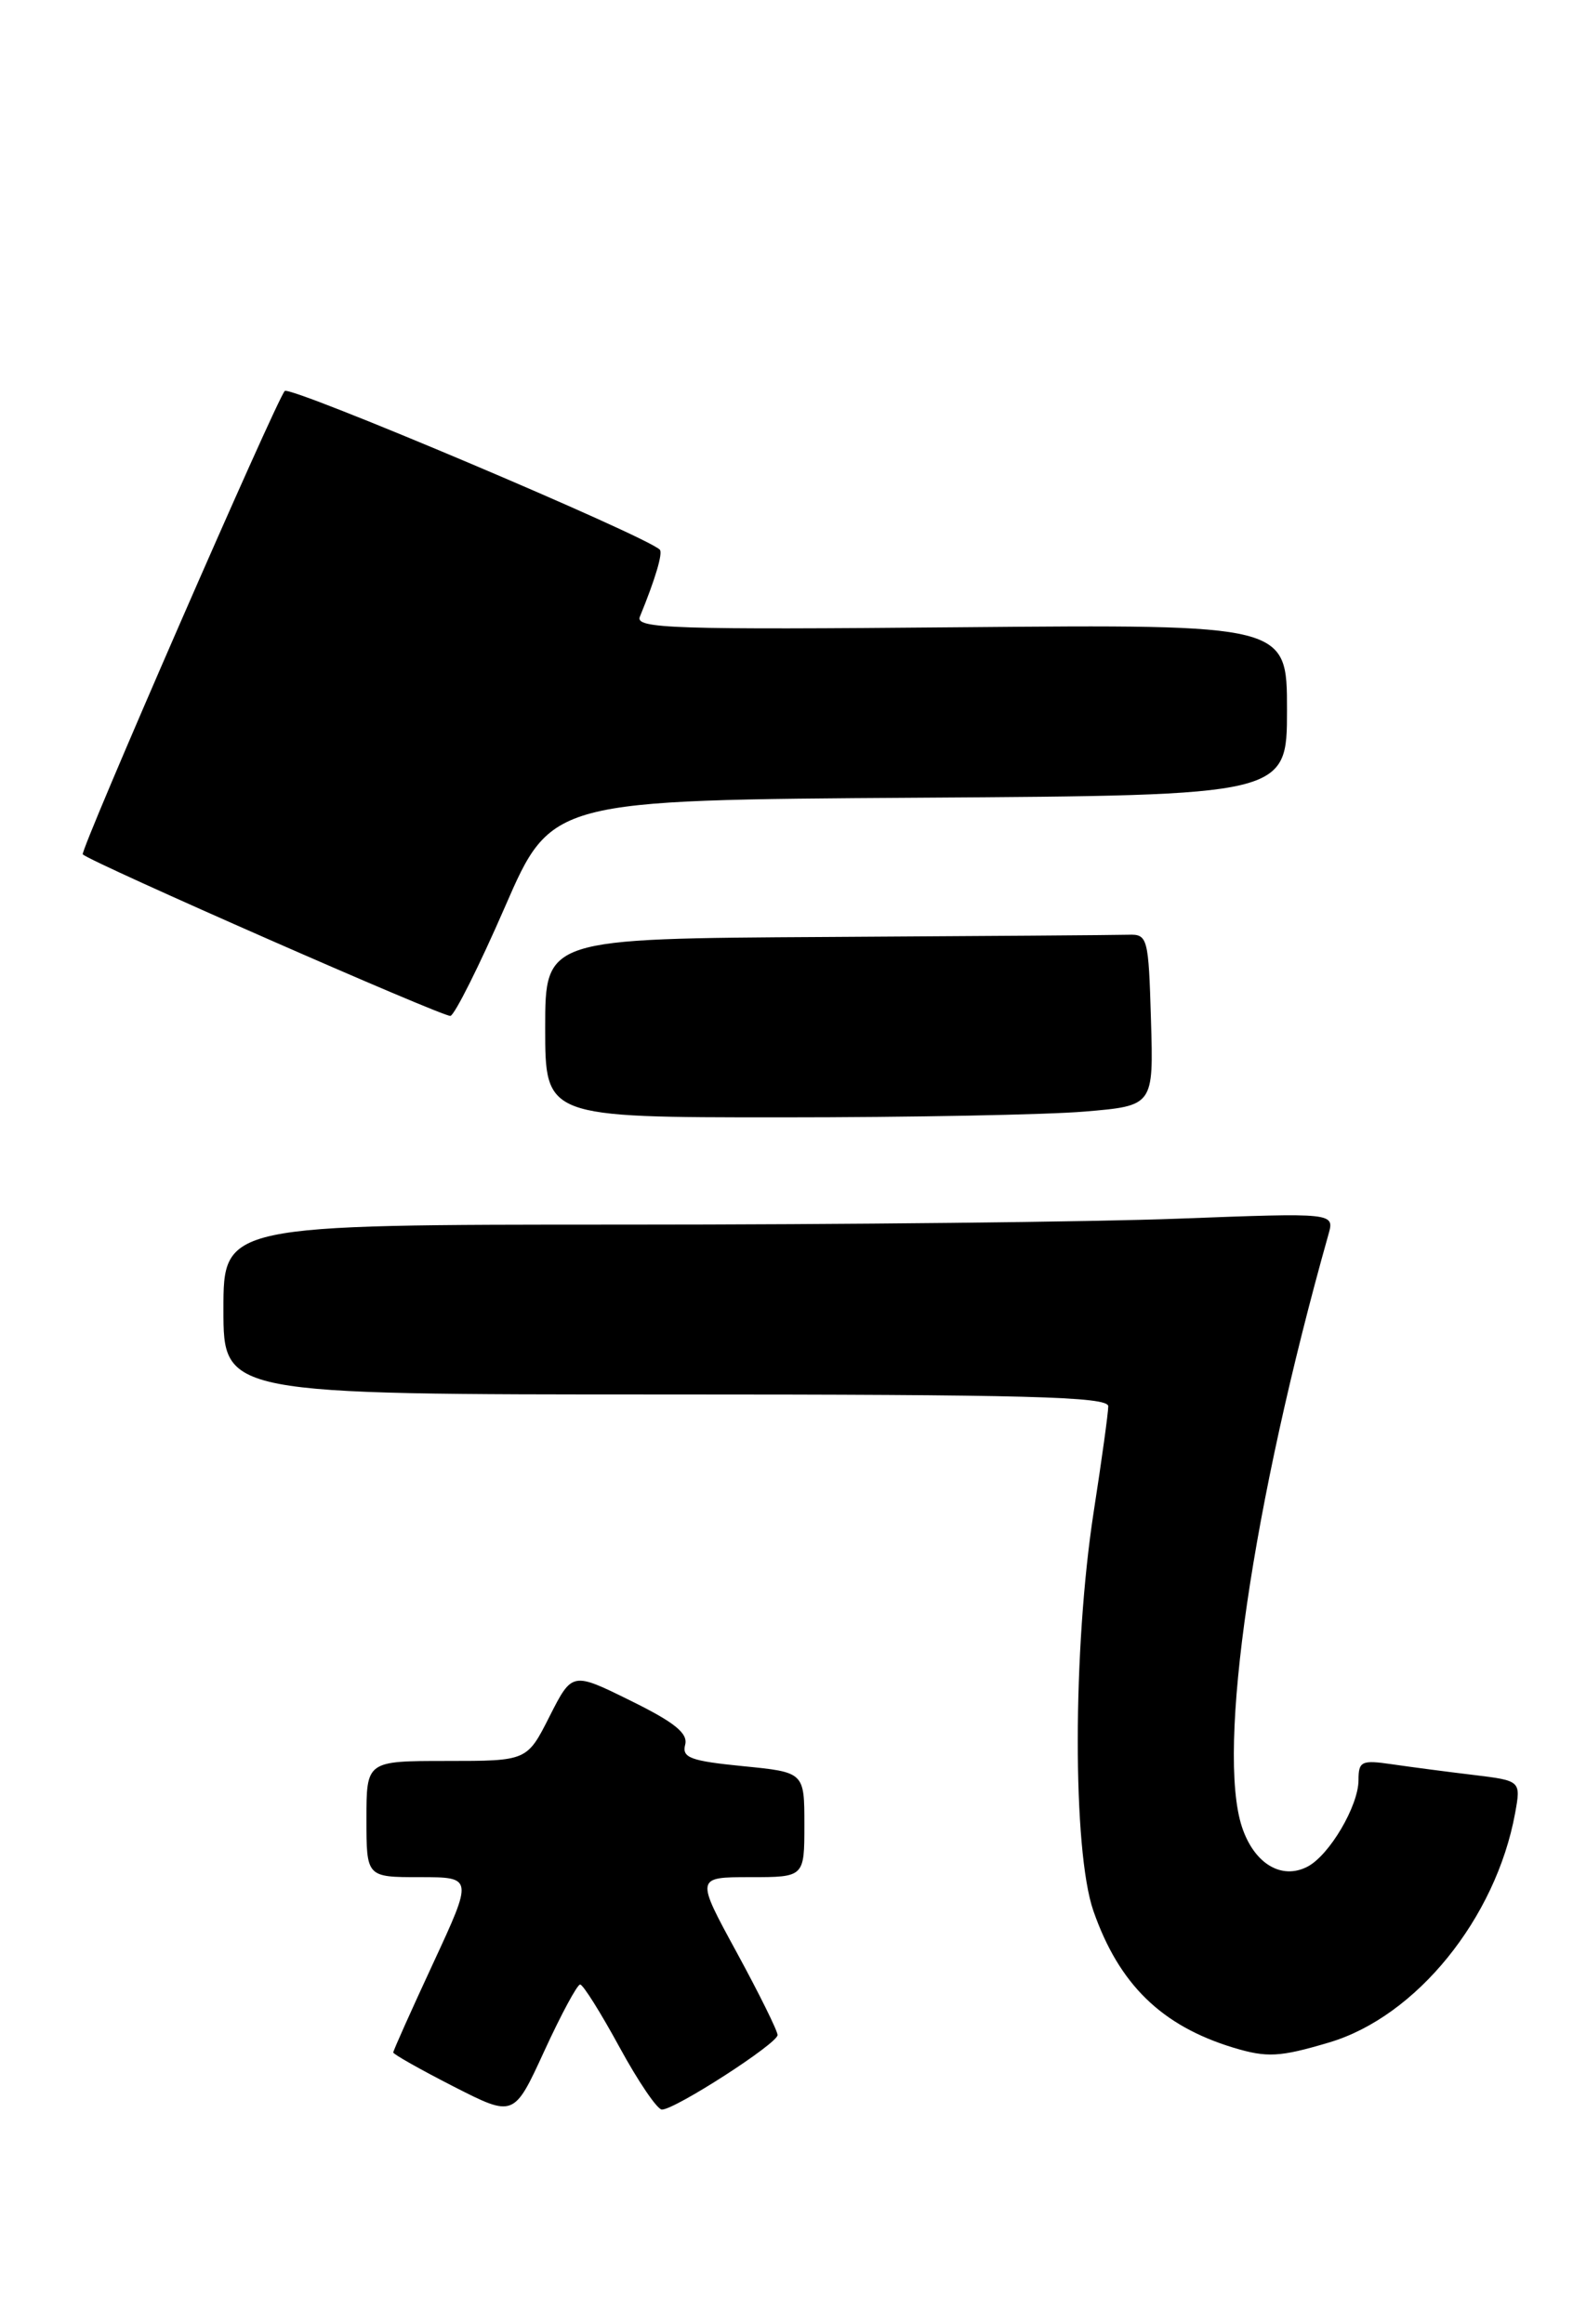 <?xml version="1.0" encoding="UTF-8" standalone="no"?>
<!DOCTYPE svg PUBLIC "-//W3C//DTD SVG 1.1//EN" "http://www.w3.org/Graphics/SVG/1.1/DTD/svg11.dtd" >
<svg xmlns="http://www.w3.org/2000/svg" xmlns:xlink="http://www.w3.org/1999/xlink" version="1.1" viewBox="0 0 176 260">
 <g >
 <path fill="currentColor"
d=" M 64.91 222.01 C 65.24 222.01 67.21 225.16 69.31 229.01 C 71.40 232.85 73.54 236.00 74.06 236.00 C 75.54 236.00 87.00 228.61 87.00 227.66 C 87.00 227.19 84.94 223.03 82.42 218.40 C 77.84 210.00 77.84 210.00 83.92 210.00 C 90.00 210.00 90.00 210.00 90.00 204.13 C 90.00 198.26 90.00 198.26 83.11 197.58 C 77.28 197.00 76.28 196.64 76.66 195.19 C 77.00 193.91 75.48 192.68 70.56 190.26 C 64.02 187.03 64.02 187.03 61.49 192.01 C 58.97 197.00 58.97 197.00 49.98 197.00 C 41.00 197.00 41.00 197.00 41.00 203.50 C 41.00 210.00 41.00 210.00 46.97 210.00 C 52.93 210.00 52.93 210.00 48.47 219.62 C 46.01 224.92 44.00 229.41 44.00 229.61 C 44.00 229.81 47.04 231.52 50.75 233.42 C 57.50 236.86 57.50 236.86 60.91 229.43 C 62.79 225.34 64.59 222.00 64.91 222.01 Z  M 148.72 228.49 C 158.46 225.60 167.36 214.62 169.52 202.86 C 170.18 199.21 170.18 199.21 164.84 198.56 C 161.90 198.21 157.81 197.67 155.75 197.37 C 152.33 196.87 152.00 197.03 152.00 199.16 C 151.99 202.03 148.75 207.54 146.30 208.82 C 143.39 210.34 140.32 208.49 138.96 204.38 C 136.12 195.76 140.11 168.37 148.64 138.09 C 149.32 135.67 149.32 135.67 131.91 136.33 C 122.33 136.70 94.36 137.00 69.75 137.00 C 25.00 137.00 25.00 137.00 25.00 146.50 C 25.00 156.00 25.00 156.00 74.50 156.00 C 114.91 156.00 124.00 156.24 124.00 157.32 C 124.00 158.05 123.27 163.34 122.38 169.07 C 120.01 184.38 119.99 207.03 122.34 213.78 C 125.20 221.98 129.95 226.62 137.99 229.07 C 141.77 230.21 143.17 230.14 148.72 228.49 Z  M 121.38 124.35 C 129.07 123.70 129.07 123.70 128.78 114.10 C 128.51 104.87 128.41 104.50 126.25 104.57 C 125.01 104.61 109.83 104.72 92.50 104.82 C 61.00 105.00 61.00 105.00 61.00 115.00 C 61.00 125.00 61.00 125.00 87.35 125.00 C 101.84 125.00 117.16 124.71 121.38 124.35 Z  M 56.50 101.45 C 61.70 89.50 61.70 89.50 102.85 89.24 C 144.00 88.98 144.00 88.98 144.00 79.41 C 144.00 69.85 144.00 69.85 107.49 70.17 C 75.34 70.46 71.05 70.32 71.59 69.00 C 73.33 64.76 74.19 61.85 73.82 61.49 C 72.27 59.94 32.49 43.11 31.86 43.74 C 30.96 44.64 8.89 95.24 9.26 95.58 C 10.28 96.52 49.70 113.84 50.40 113.65 C 50.89 113.51 53.64 108.02 56.50 101.45 Z "/>
</g>
</svg>
